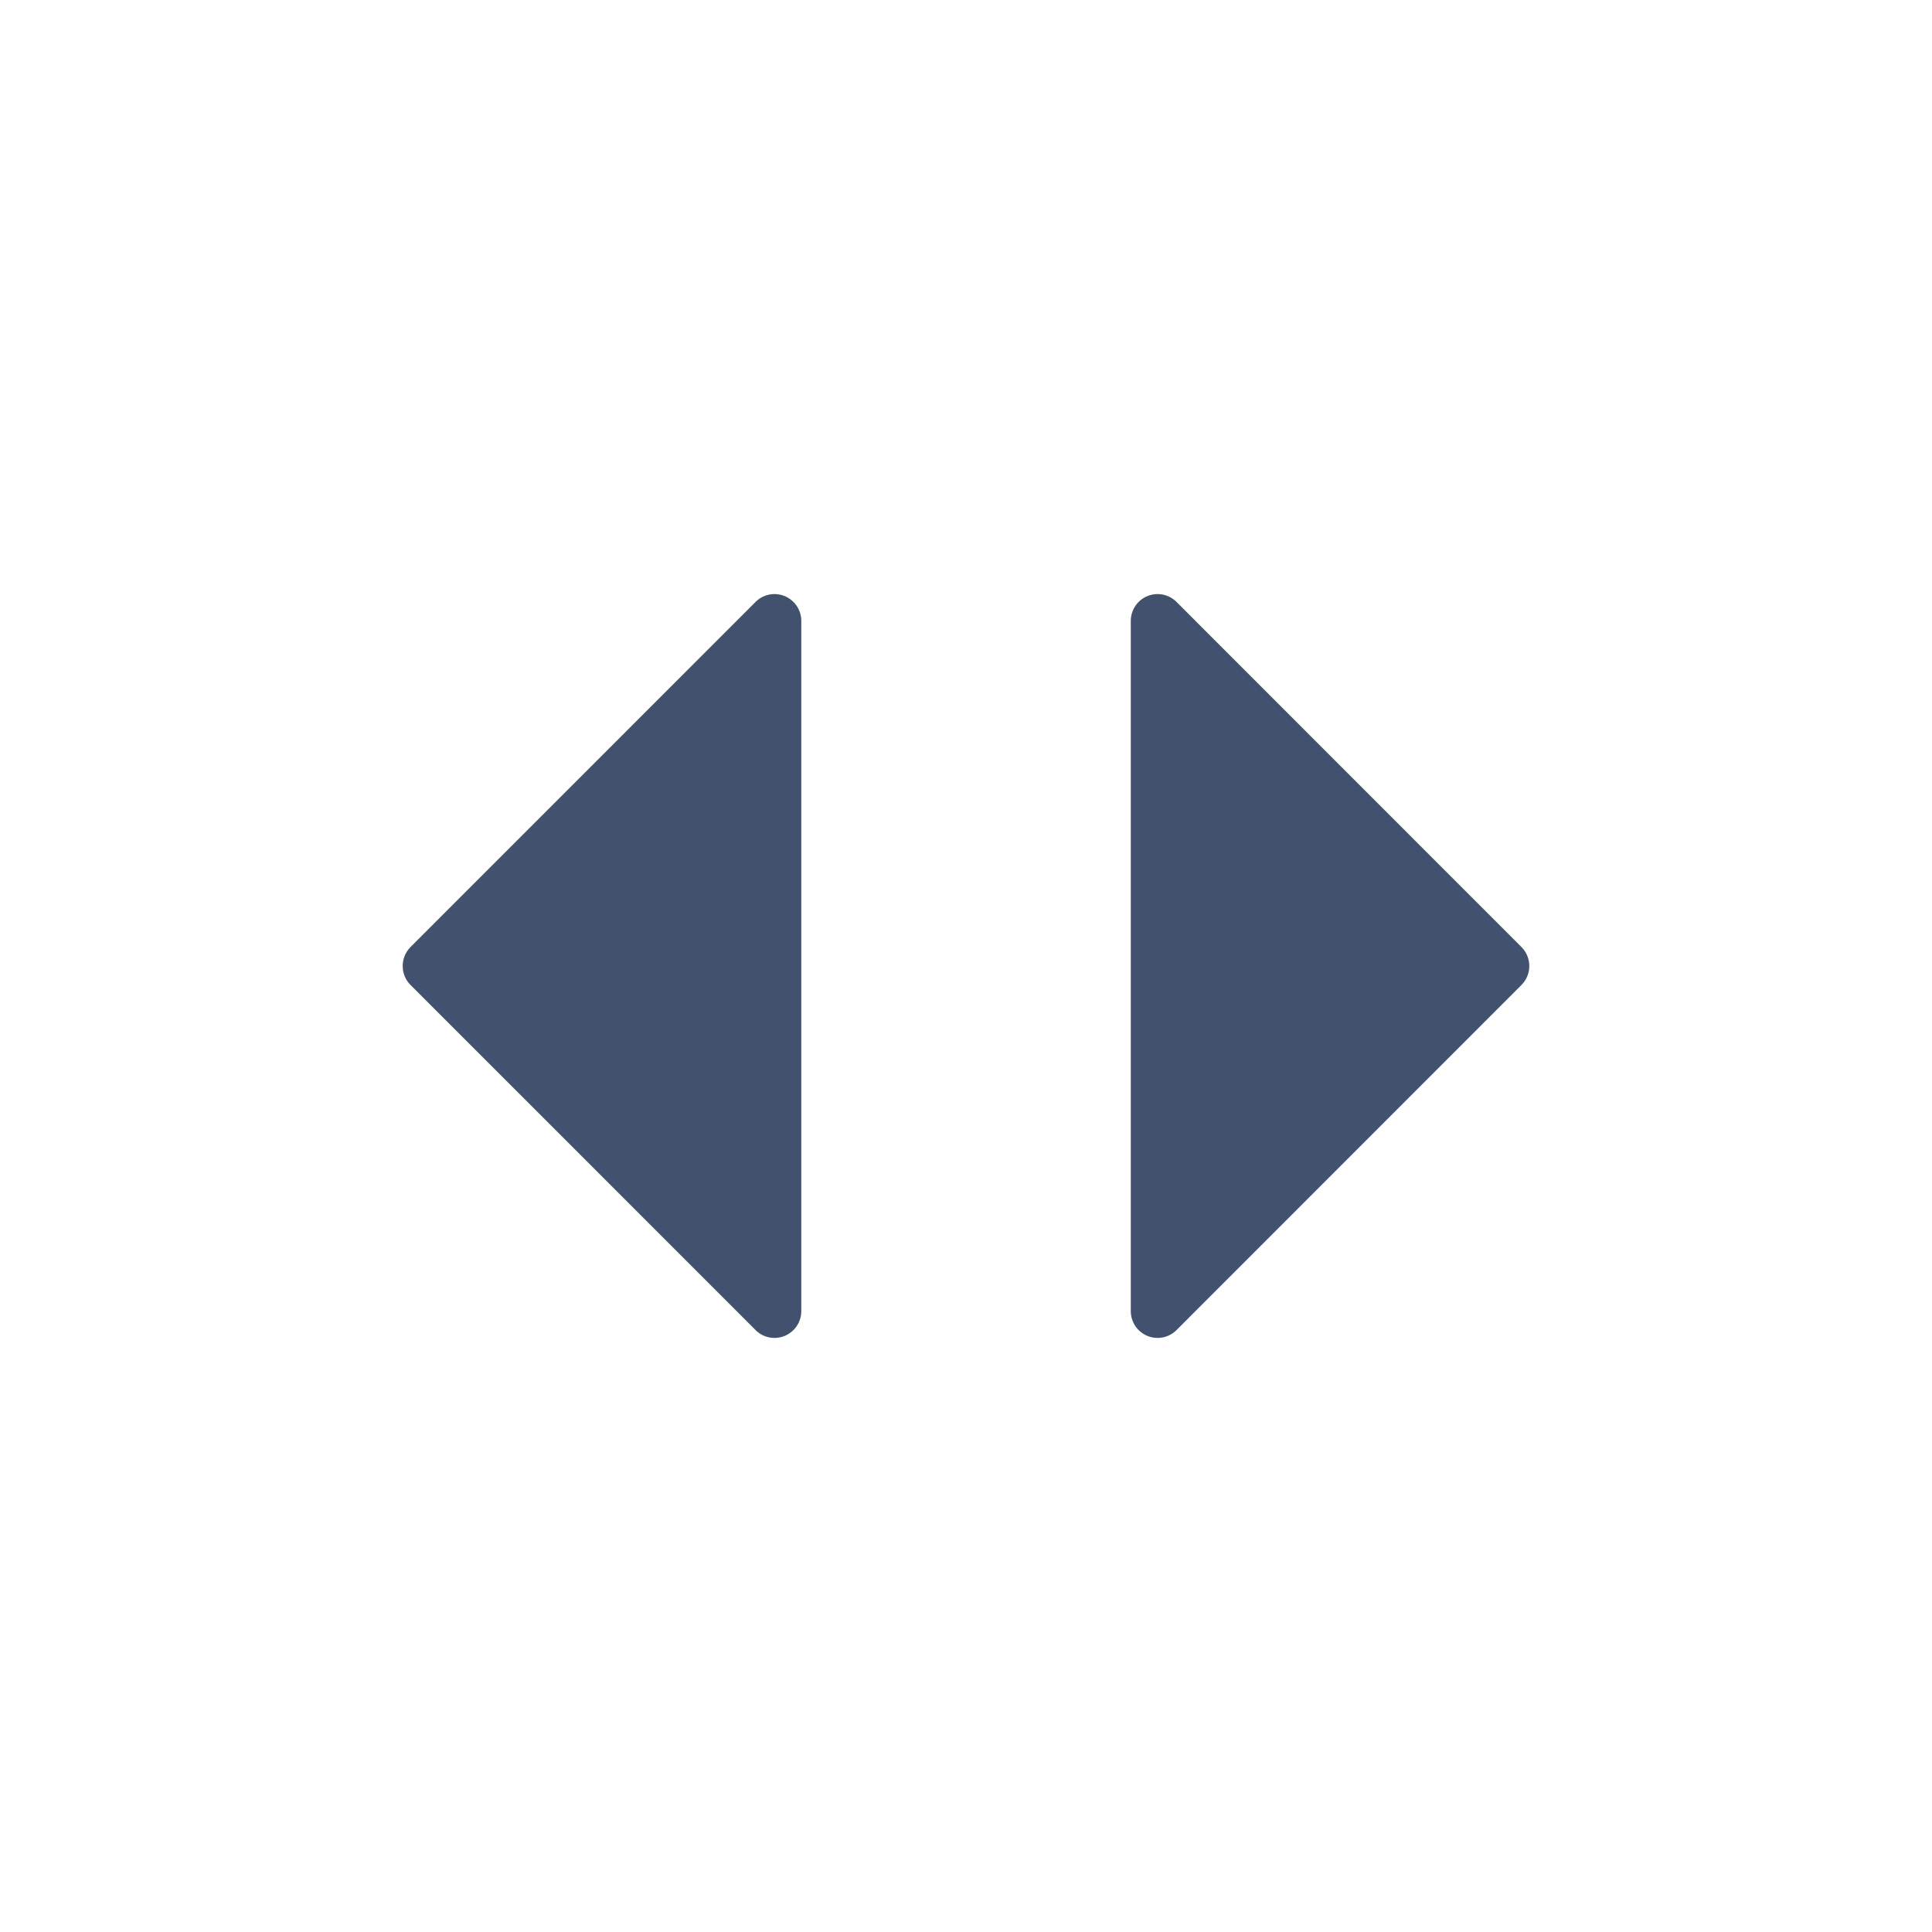 <svg width="24" height="24" viewBox="0 0 24 24" fill="none" xmlns="http://www.w3.org/2000/svg">
<path fill-rule="evenodd" clip-rule="evenodd" d="M5.1 11.764L9.385 7.478C9.48 7.382 9.623 7.354 9.748 7.405C9.873 7.457 9.954 7.578 9.954 7.713V16.287C9.954 16.422 9.873 16.543 9.748 16.595C9.623 16.646 9.48 16.618 9.385 16.522L5.1 12.236C4.97 12.106 4.97 11.894 5.1 11.764ZM18.9 12.236L14.616 16.522C14.521 16.618 14.377 16.646 14.253 16.595C14.128 16.543 14.047 16.422 14.047 16.287V7.713C14.047 7.578 14.128 7.457 14.253 7.405C14.377 7.354 14.521 7.382 14.616 7.478L18.9 11.764C19.03 11.894 19.03 12.106 18.9 12.236Z" fill="#42526E"/>
</svg>
